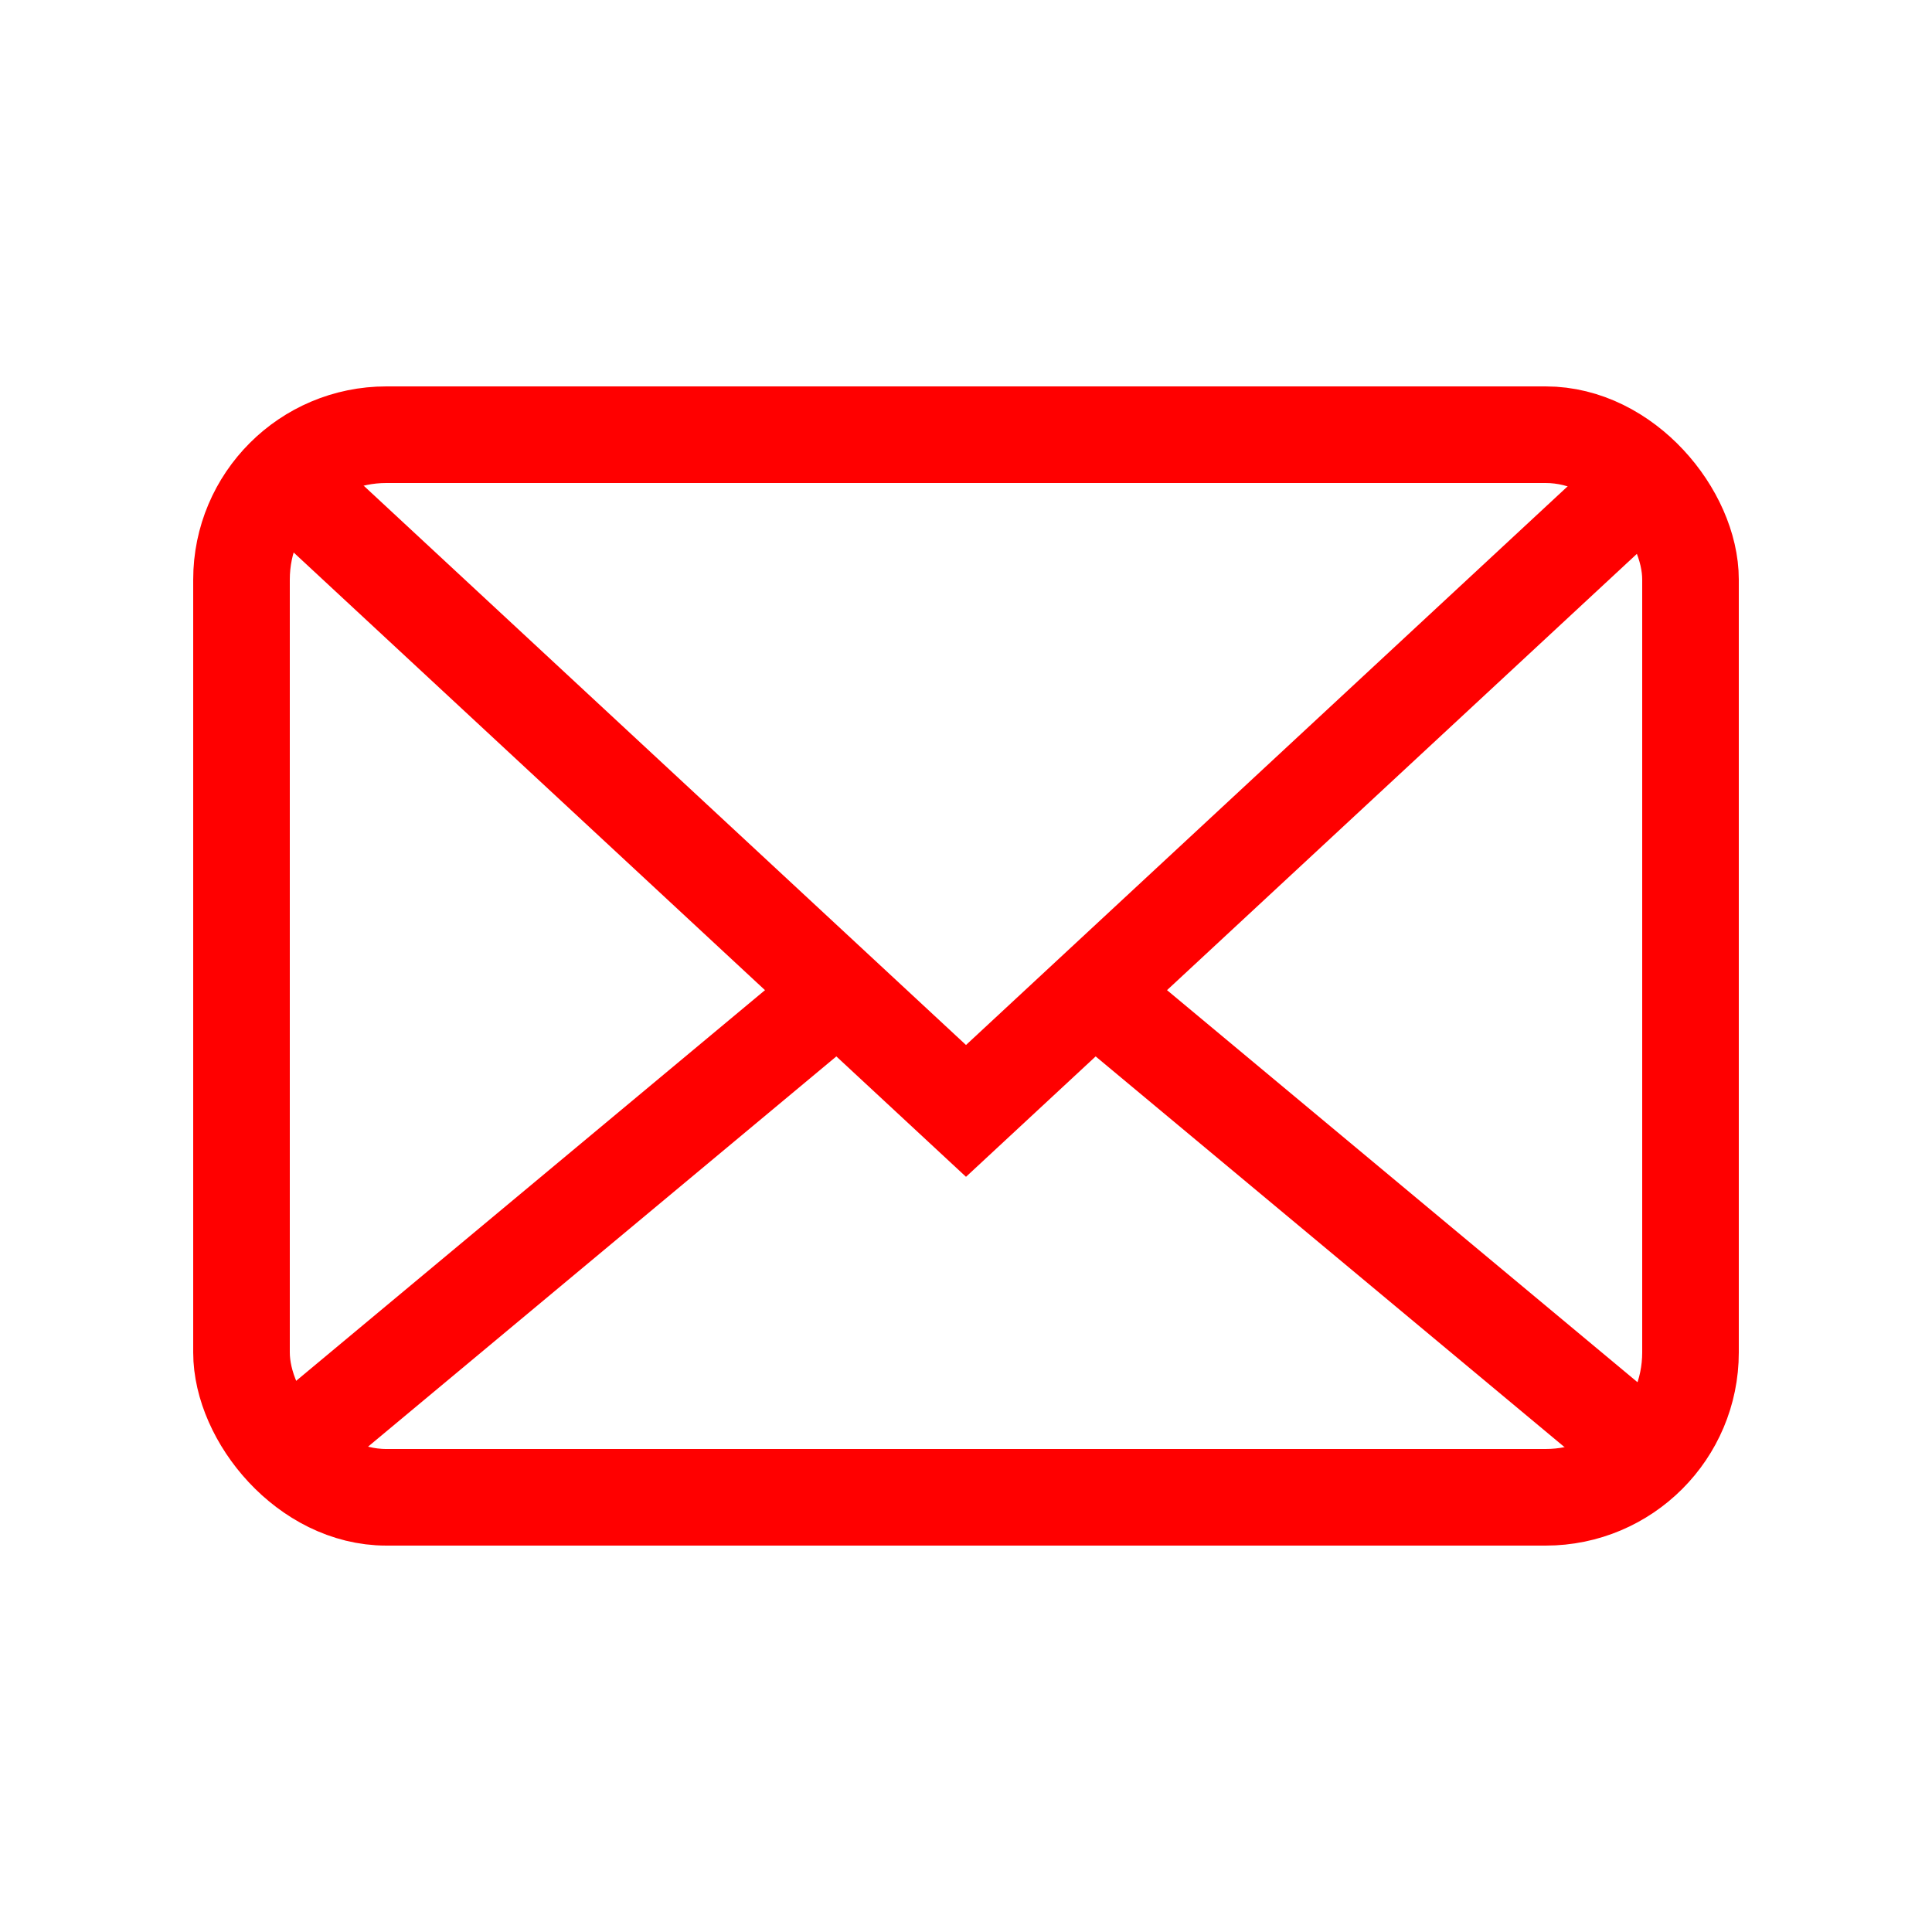 <svg width="20" height="20" viewBox="0 0 20 20" fill="none" xmlns="http://www.w3.org/2000/svg">
<rect x="2.5" y="4.5" width="15" height="11" rx="1.5" stroke="#FF0000"/>
<path d="M3 5L10 11.5L17 5" stroke="#FF0000"/>
<path d="M3 15L9 10M17 15L11 10" stroke="#FF0000"/>
</svg>

